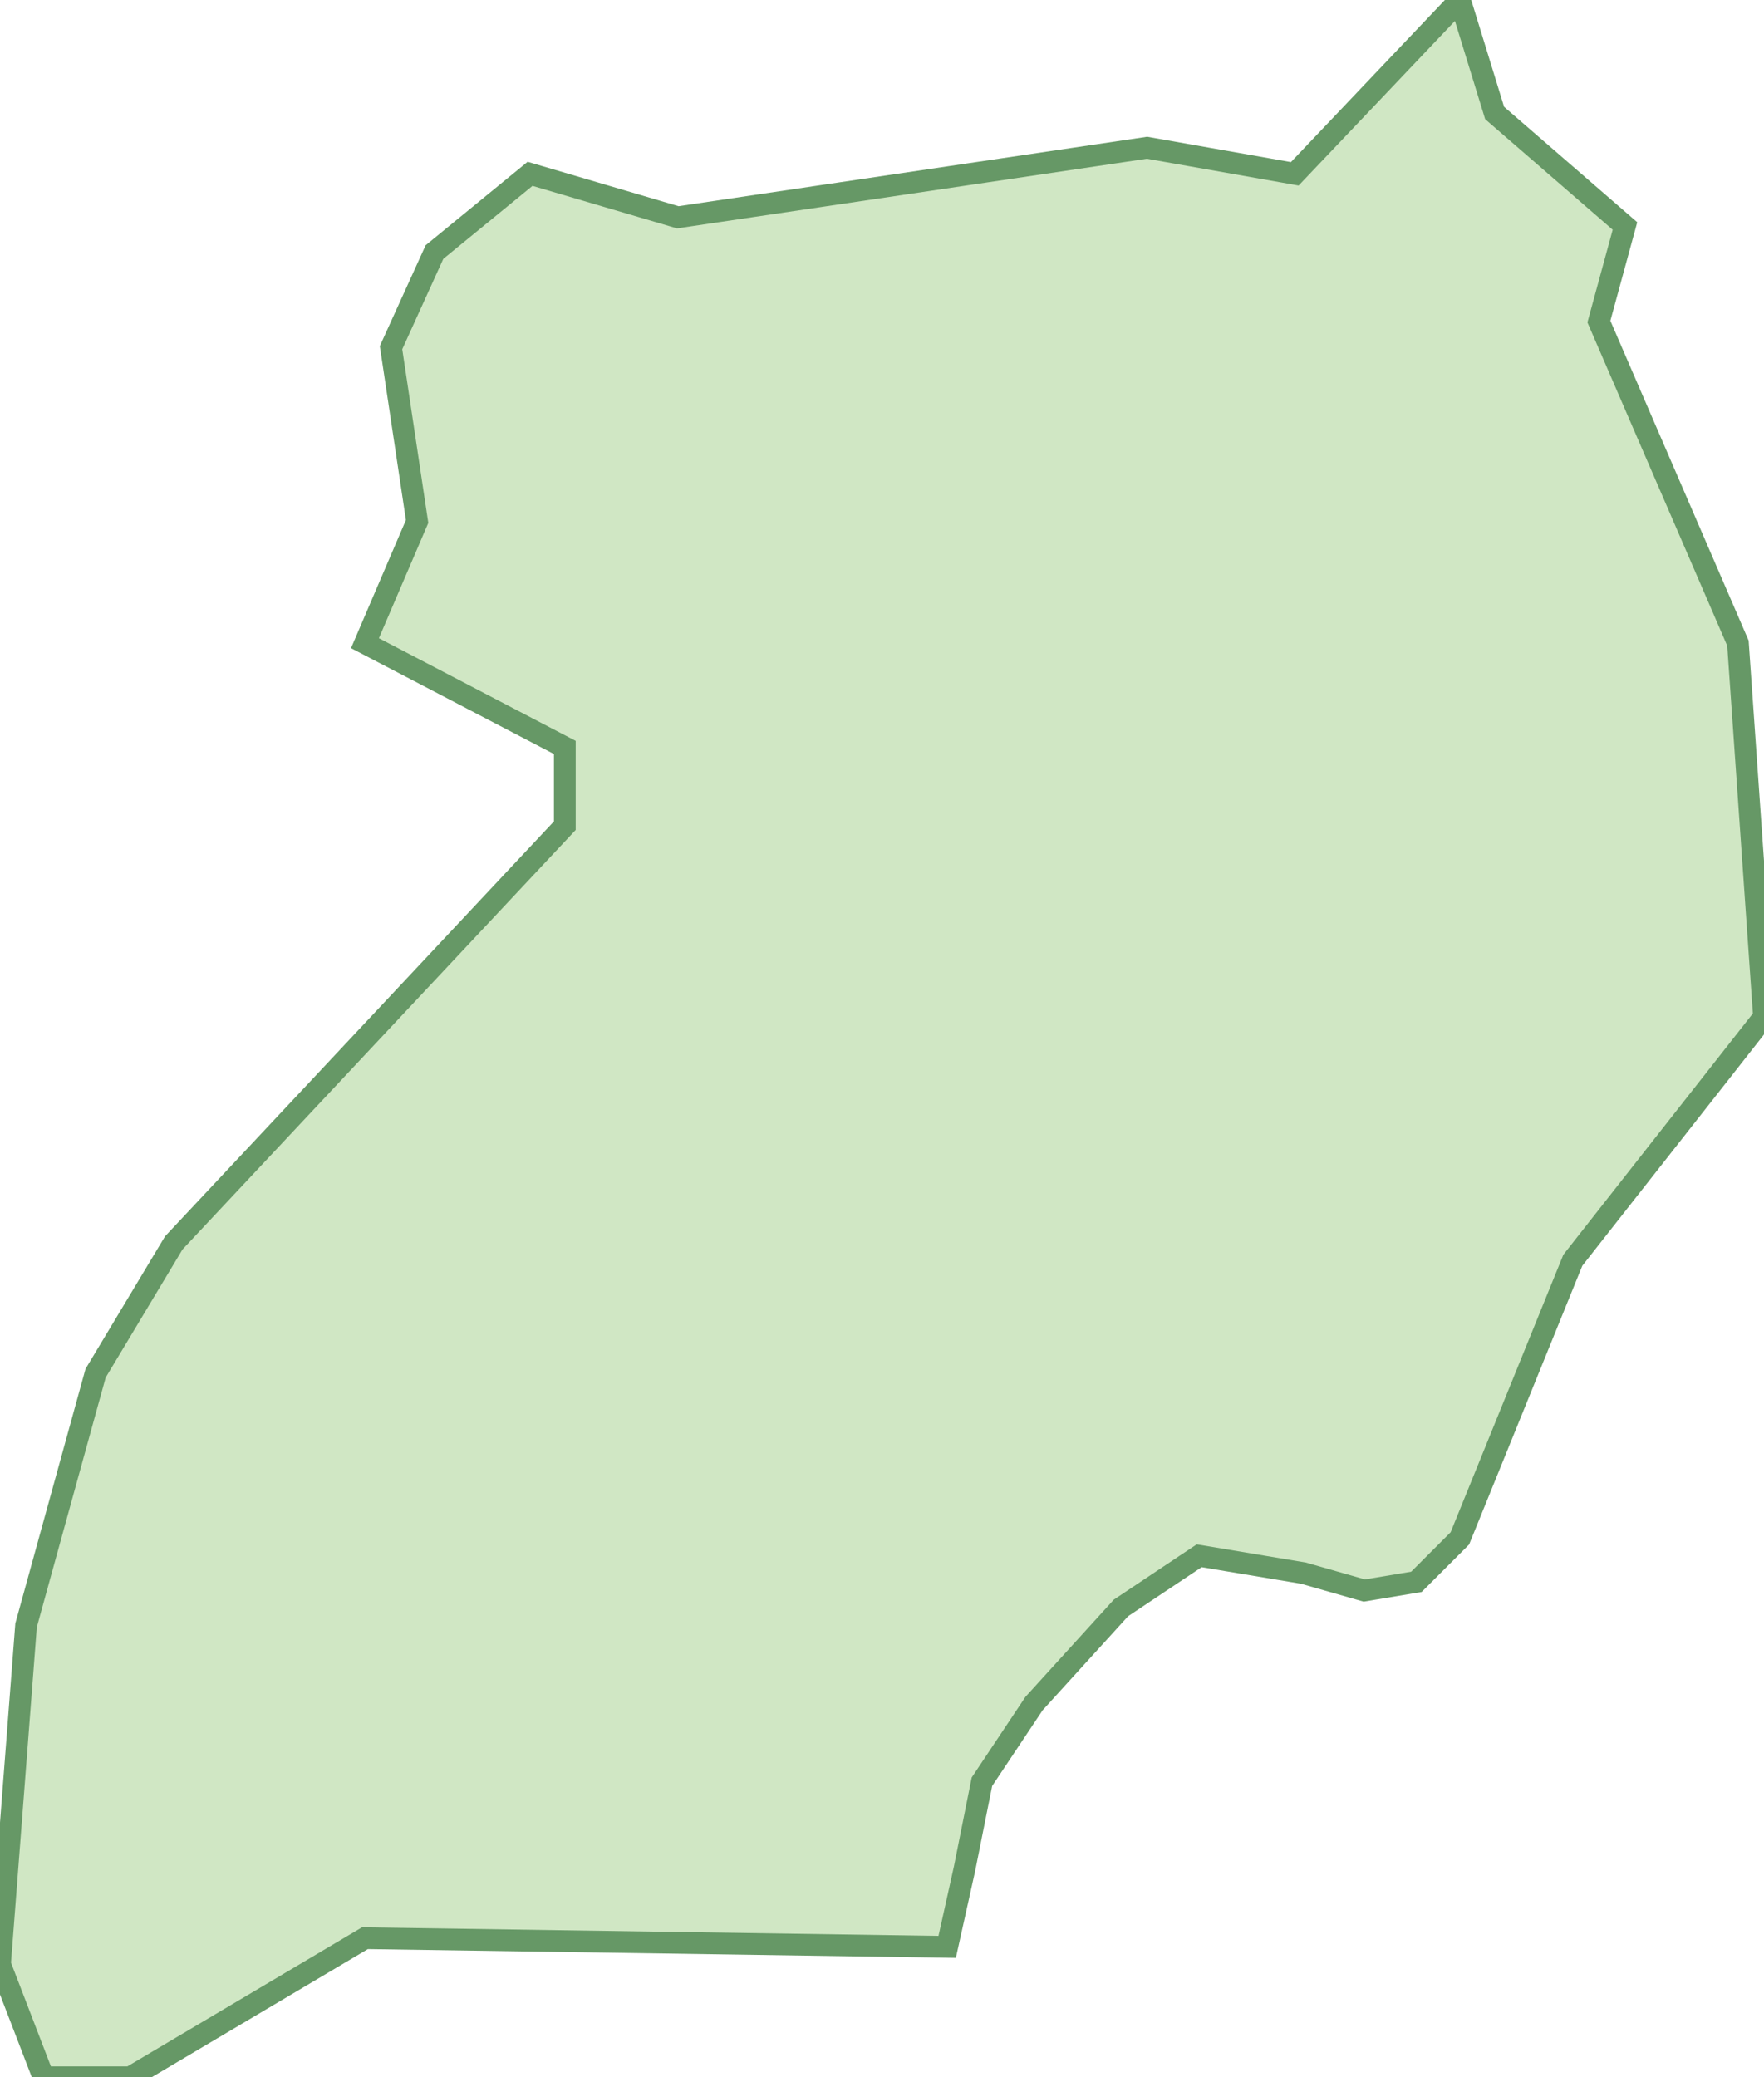 <svg xmlns="http://www.w3.org/2000/svg" viewBox="0 0 20.3 23.9"><path fill="#D0E7C4" stroke="#669866" stroke-width=".25" d="M13.2 1.7l-5.4.8L6.1 2 5 2.9 4.5 4l.3 2-.6 1.4 2.3 1.2v.9L2 14.3l-.9 1.5-.8 2.9-.3 3.9.5 1.3h1l2.7-1.6 6.7.1.2-.9.2-1 .6-.9 1-1.1.9-.6 1.2.2.7.2.6-.1.5-.5 1.3-3.2 2.2-2.8-.3-4.3-1.6-3.7.3-1.1-1.5-1.3-.4-1.3-1.9 2z"/></svg>
